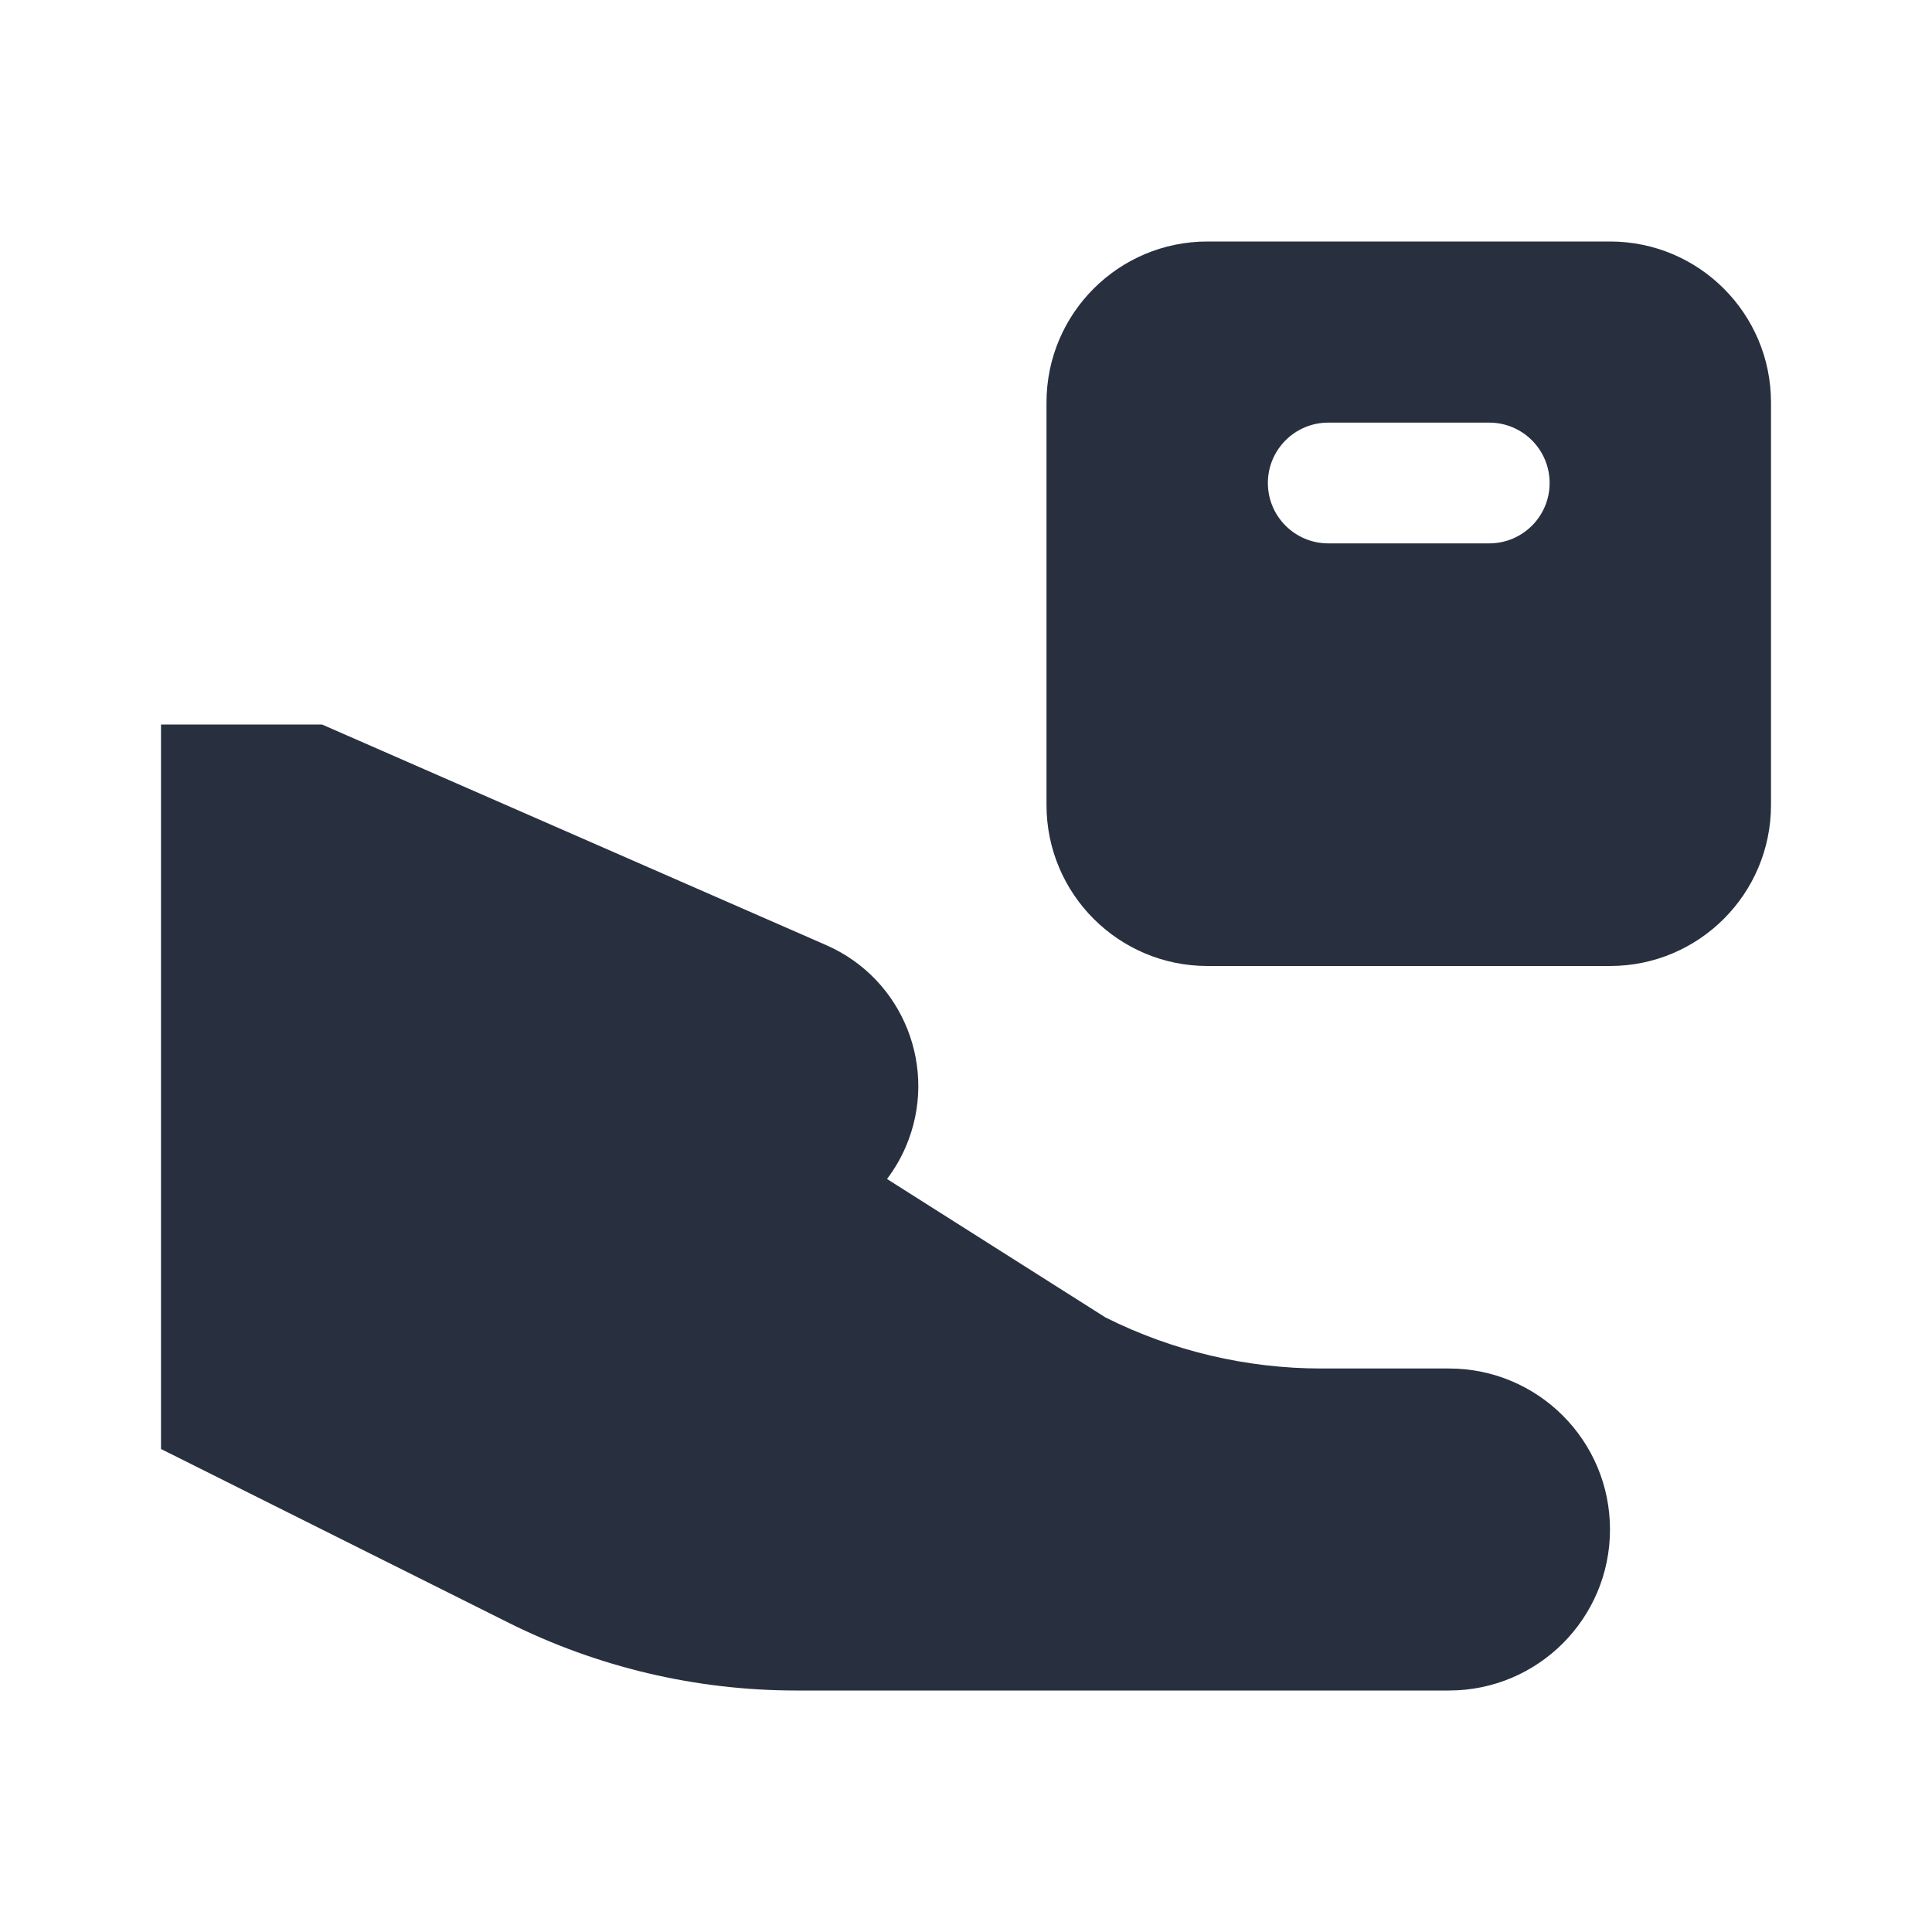 <svg width="24" height="24" viewBox="0 0 24 24" fill="none" xmlns="http://www.w3.org/2000/svg">
<path fill-rule="evenodd" clip-rule="evenodd" d="M13 5C13 3.895 13.895 3 15 3H20C21.105 3 22 3.895 22 5V10C22 11.104 21.105 12 20 12H15C13.895 12 13 11.104 13 10V5ZM19.25 6C19.25 6.414 18.914 6.75 18.5 6.75H16.5C16.086 6.75 15.75 6.414 15.75 6C15.75 5.586 16.086 5.25 16.5 5.25H18.5C18.914 5.25 19.25 5.586 19.25 6ZM2 9H4L10.262 11.74C11.224 12.16 11.666 13.278 11.253 14.243C11.19 14.39 11.111 14.524 11.019 14.646L13.733 16.366C14.566 16.783 15.485 17 16.416 17H18C19.105 17 20 17.895 20 19C20 20.104 19.105 21 18 21H9.889C8.647 21 7.422 20.711 6.311 20.155L2 18V9Z" fill="#28303F"/>
</svg>
